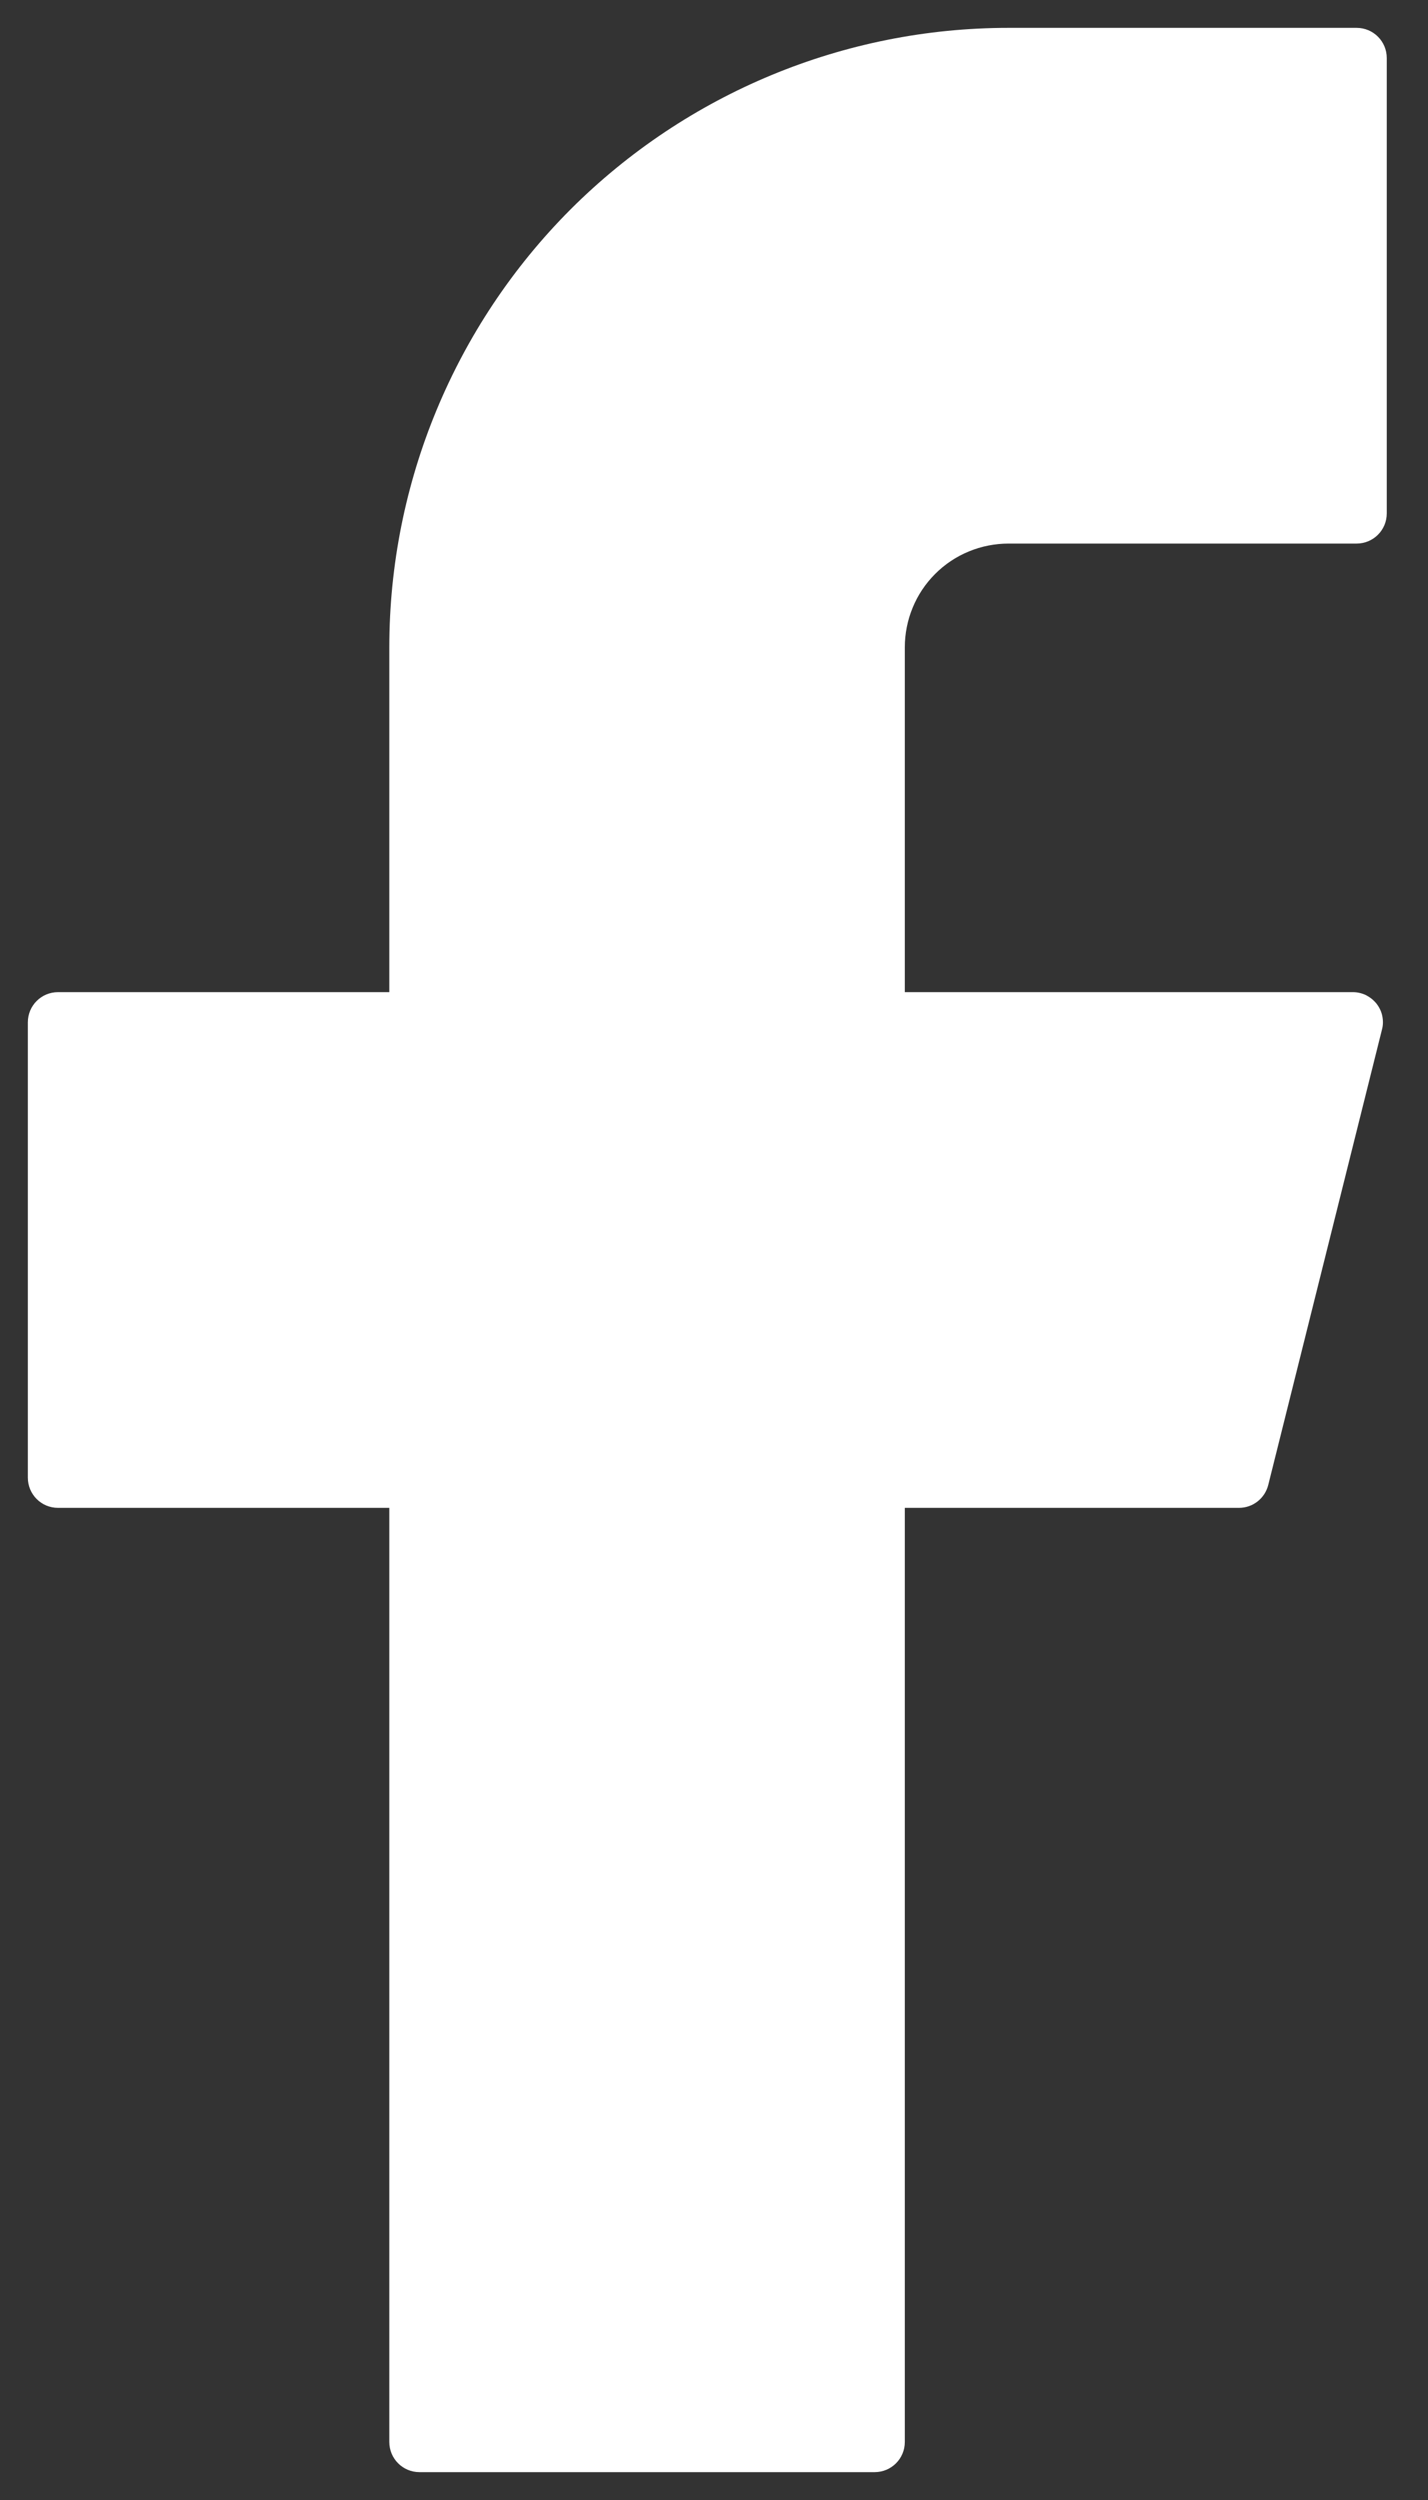 <svg width="8" height="14" viewBox="0 0 8 14" fill="none" xmlns="http://www.w3.org/2000/svg">
<rect x="0" y="0" width="8" height="14" fill="#333333" stroke="none"/>
<path d="M5.65 0.156C4.73 0.156 3.848 0.522 3.197 1.172C2.547 1.823 2.181 2.705 2.181 3.625V5.556H0.325C0.232 5.556 0.156 5.631 0.156 5.725V8.275C0.156 8.368 0.231 8.444 0.325 8.444H2.181V13.675C2.181 13.768 2.256 13.844 2.35 13.844H4.9C4.993 13.844 5.069 13.769 5.069 13.675V8.444H6.941C7.019 8.444 7.086 8.391 7.105 8.316L7.742 5.766C7.749 5.741 7.749 5.715 7.744 5.69C7.739 5.665 7.728 5.642 7.712 5.621C7.696 5.601 7.676 5.585 7.653 5.573C7.63 5.562 7.605 5.556 7.579 5.556H5.069V3.625C5.069 3.549 5.084 3.473 5.113 3.403C5.142 3.332 5.185 3.268 5.239 3.214C5.293 3.16 5.357 3.117 5.428 3.088C5.498 3.059 5.574 3.044 5.65 3.044H7.6C7.693 3.044 7.769 2.969 7.769 2.875V0.325C7.769 0.232 7.694 0.156 7.6 0.156H5.65Z" fill="white"/>
</svg>
